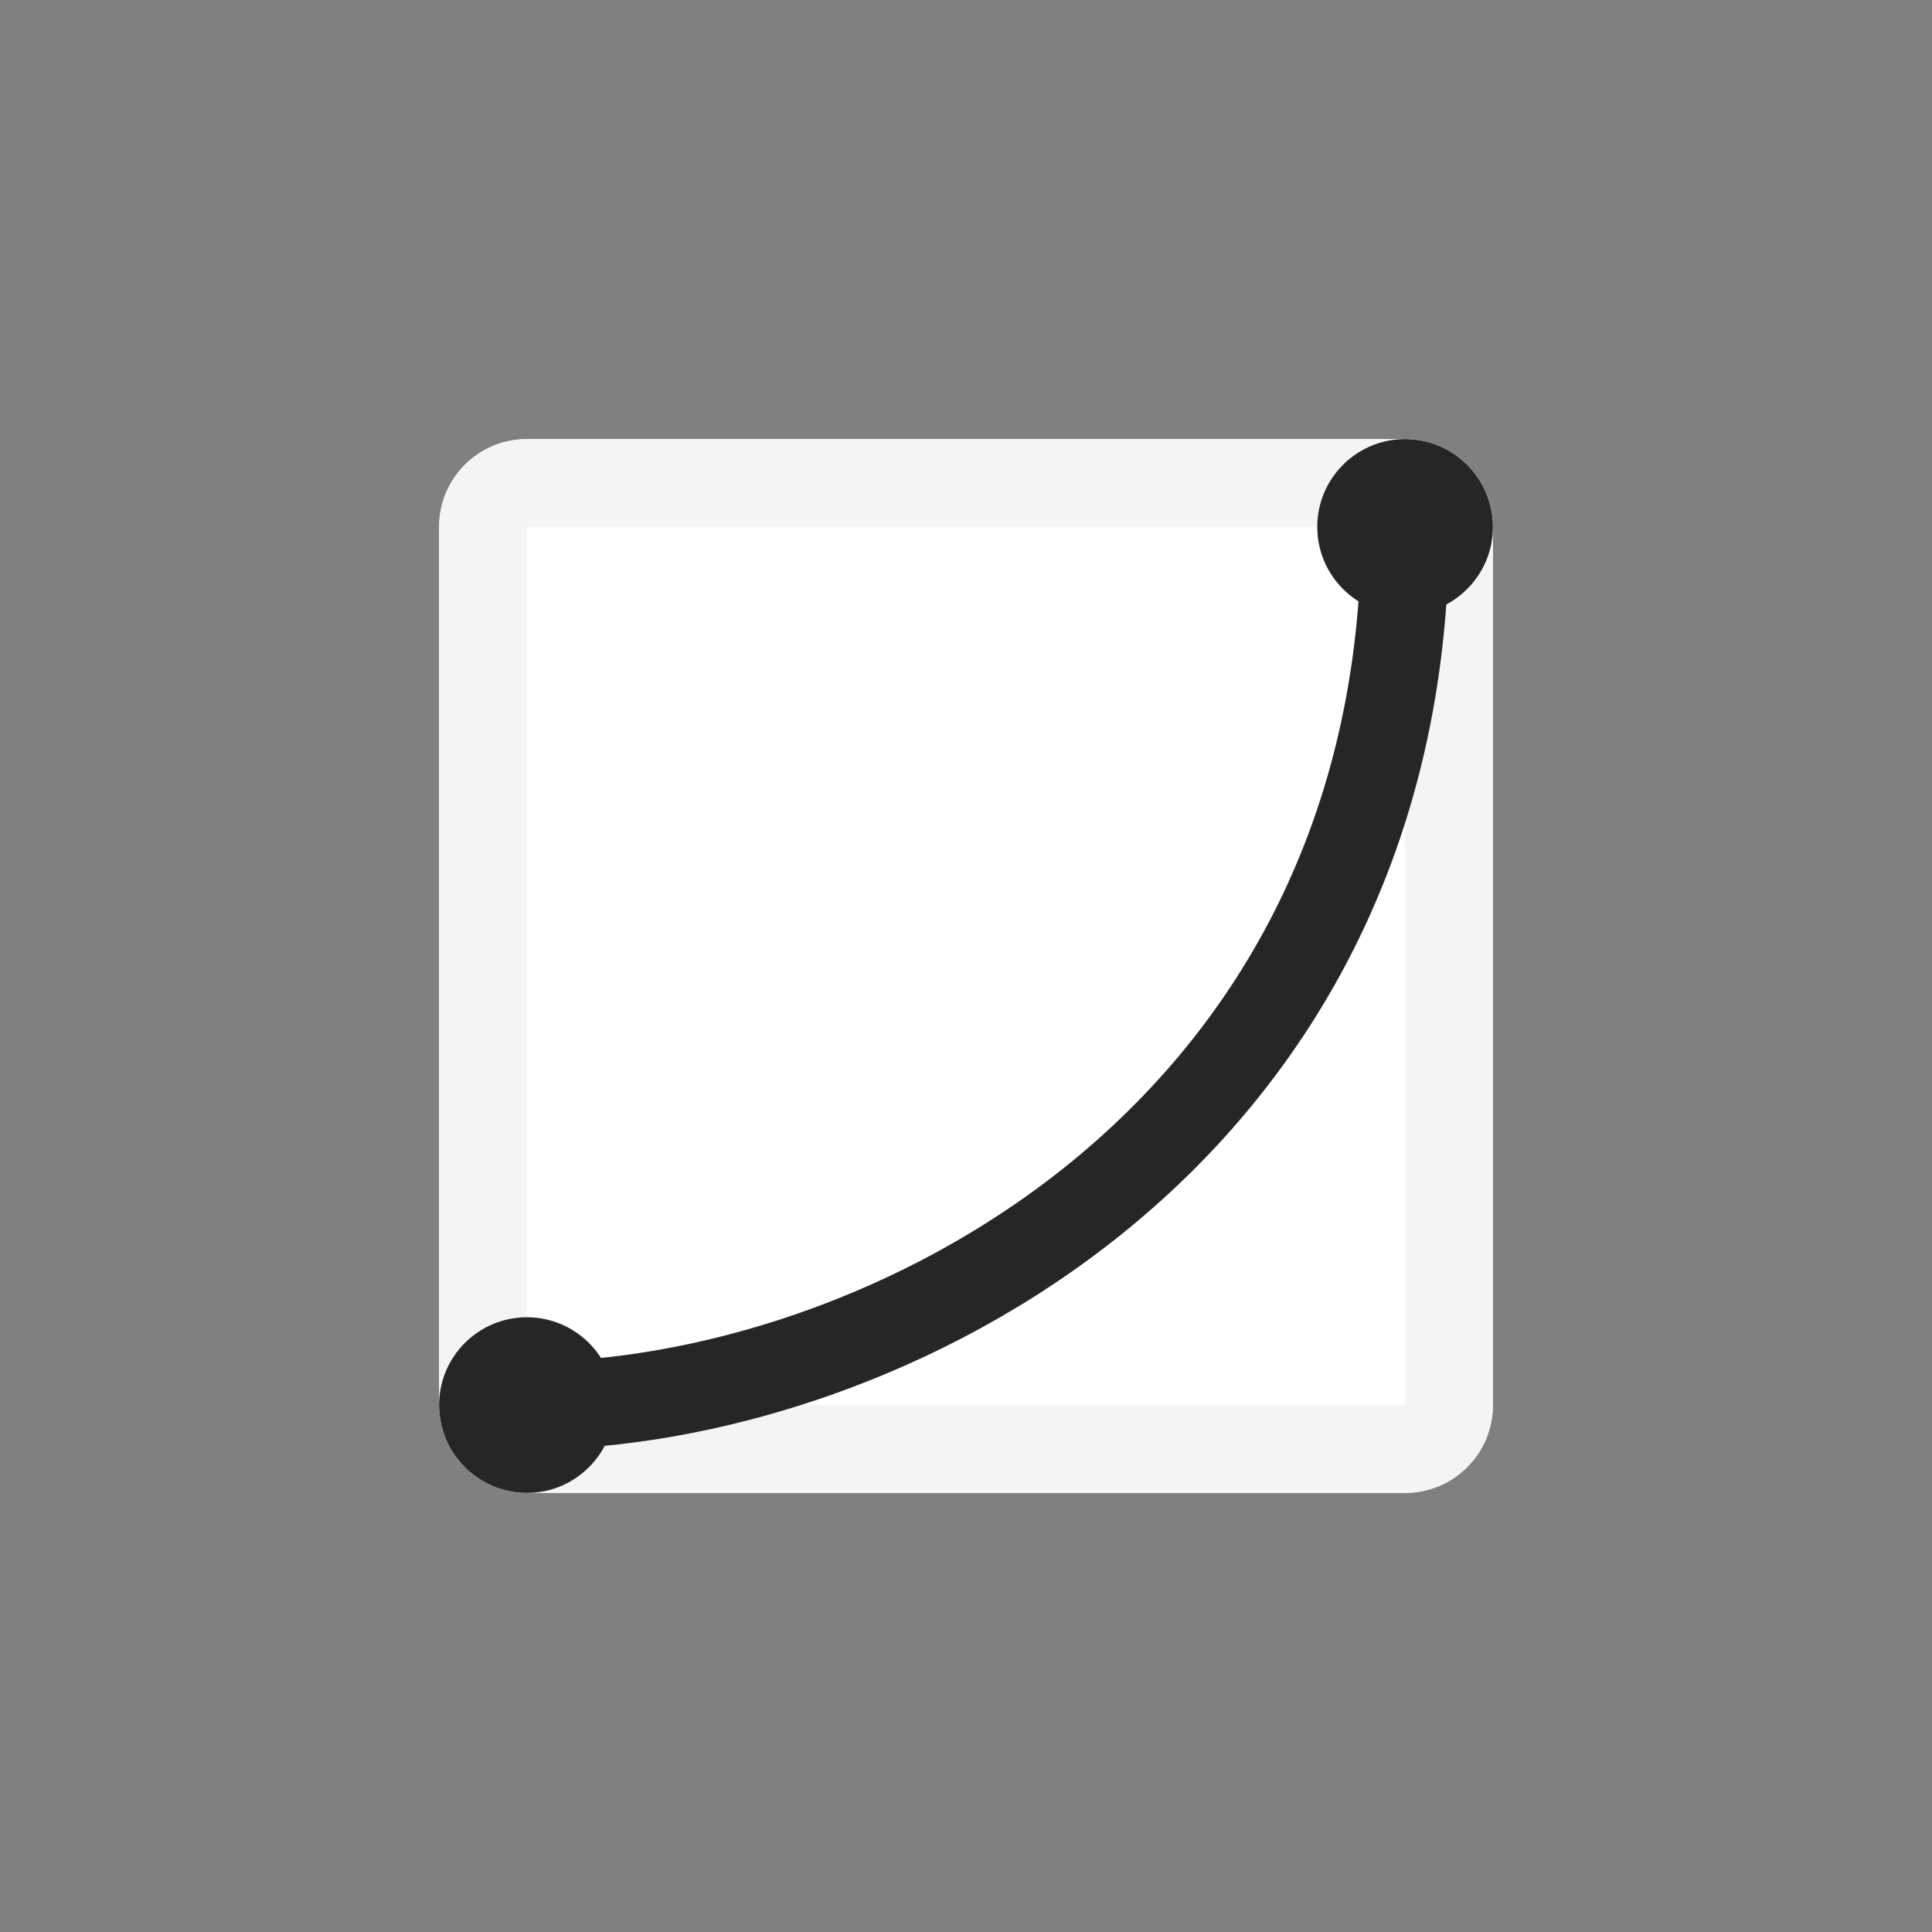 <svg data-v-762203b5="" data-v-a9142392="" width="22" height="22" viewBox="46 5 22 22" version="1.1" xmlns="http://www.w3.org/2000/svg" xmlns:xlink="http://www.w3.org/1999/xlink" xmlns:xhtml="http://www.w3.org/1999/xhtml" preserveAspectRatio="xMinYMin meet" overflow="visible" style="background-color: transparent;"><rect x="46" y="5" width="22" height="22" fill="#808080" stroke="none"/><g style="transform:matrix(1,0,0,1,46,5);"><g clip-path="url(#clippath-artboard-5684)"><svg xmlns="http://www.w3.org/2000/svg" xmlns:xlink="http://www.w3.org/1999/xlink" xmlns:xhtml="http://www.w3.org/1999/xhtml" preserveAspectRatio="xMinYMin meet" overflow="hidden" width="22" height="22" viewBox="0 0 22 22"><clipPath id="clippath-artboard-5684"><path d="M 0 0 l 22 0 l 0 22 l -22 0 z" clip-rule="evenodd"/></clipPath><g style="transform:matrix(1,0,0,1,4,4);"><g clip-path="url(#clippath-artboard-5685)"><svg xmlns="http://www.w3.org/2000/svg" xmlns:xlink="http://www.w3.org/1999/xlink" xmlns:xhtml="http://www.w3.org/1999/xhtml" preserveAspectRatio="xMinYMin meet" overflow="hidden" width="14" height="14" viewBox="0 0 14 14"><clipPath id="clippath-artboard-5685"><path d="M 0 0 l 14 0 l 0 14 l -14 0 z" clip-rule="evenodd"/></clipPath><g style="transform:matrix(1,0,0,1,1,1);"><path d="M 1 0 L 11 0 C 11.552 0 12 0.448 12 1 L 12 11 C 12 11.552 11.552 12 11 12 L 1 12 C 0.448 12 0 11.552 0 11 L 0 1 C 0 0.448 0.448 0 1 0 Z" fill="rgb(255,255,255)" fill-opacity="1" stroke="none" stroke-width="0" fill-rule="evenodd"/><g><clipPath id="clippath-border3163405"><path d="M 1 0 L 11 0 C 11.552 0 12 0.448 12 1 L 12 11 C 12 11.552 11.552 12 11 12 L 1 12 C 0.448 12 0 11.552 0 11 L 0 1 C 0 0.448 0.448 0 1 0 Z" clip-rule="evenodd"/></clipPath><path d="M 1 0 L 11 0 C 11.552 0 12 0.448 12 1 L 12 11 C 12 11.552 11.552 12 11 12 L 1 12 C 0.448 12 0 11.552 0 11 L 0 1 C 0 0.448 0.448 0 1 0 Z" fill="none" stroke="rgba(244,244,244,1)" stroke-width="2" stroke-linejoin="miter" clip-path="url(#clippath-border3163405)"/></g></g><g style="transform:matrix(1,0,0,1,1,11);"><path d="M 1 2 C 1.552 2 2 1.552 2 1 C 2 0.448 1.552 0 1 0 C 0.448 0 0 0.448 0 1 C 0 1.552 0.448 2 1 2 Z" fill="rgb(38,38,38)" fill-opacity="1" stroke="none" stroke-width="0" fill-rule="evenodd"/></g><g style="transform:matrix(1,0,0,1,11,1);"><path d="M 1 2 C 1.552 2 2 1.552 2 1 C 2 0.448 1.552 0 1 0 C 0.448 0 0 0.448 0 1 C 0 1.552 0.448 2 1 2 Z" fill="rgb(38,38,38)" fill-opacity="1" stroke="none" stroke-width="0" fill-rule="evenodd"/></g><g style="transform:matrix(1,0,0,1,1.998,2.001);"><path d="M 6.482014688656689e-14 10.007 C 4.01 10.007 10.003 6.997 10.003 -4.6563265884281664e-14" fill="none" stroke="rgb(38,38,38)" stroke-linejoin="miter" stroke-width="1" opacity="1"/></g></svg></g></g></svg></g></g></svg>